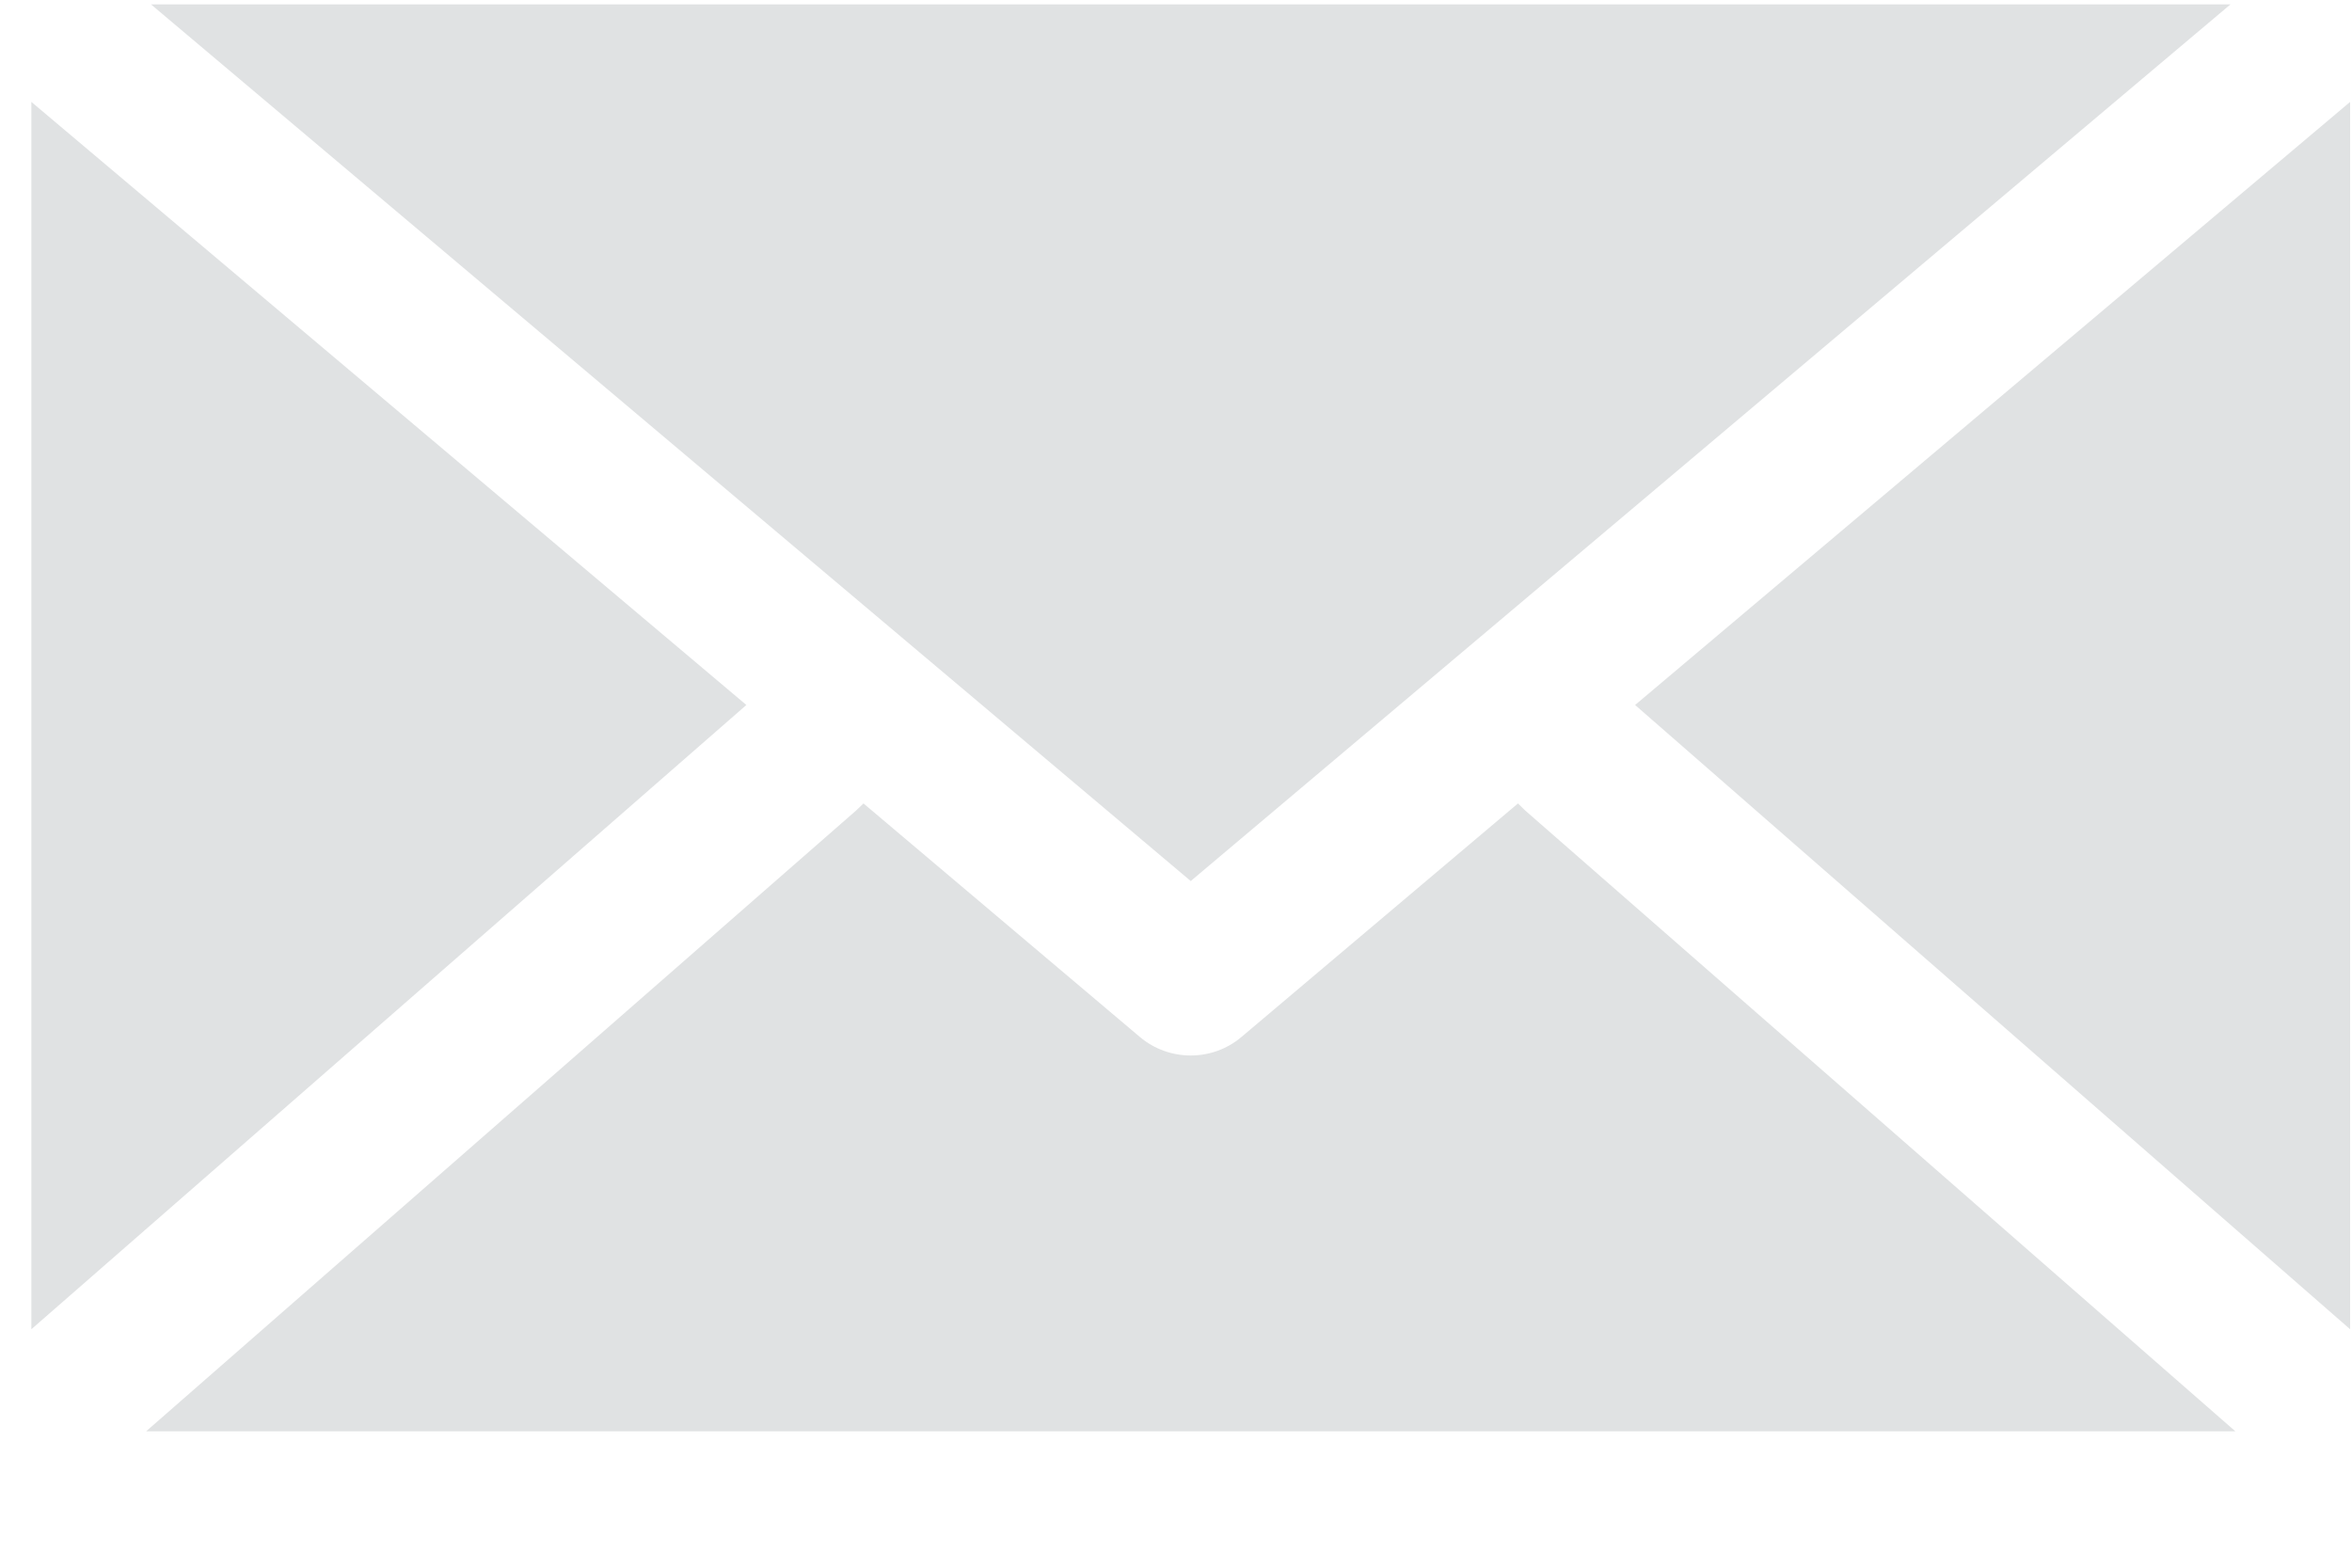 <svg width="15" height="10" viewBox="0 0 15 10" fill="none" xmlns="http://www.w3.org/2000/svg">
<path fill-rule="evenodd" clip-rule="evenodd" d="M5.507 5.125L5.46 5.17L0.932 9.13H14.256L9.727 5.17L9.681 5.125L7.917 6.615C7.732 6.772 7.456 6.772 7.27 6.615L5.507 5.125V5.125ZM14.988 0.65L10.428 4.497L14.988 8.479V0.65ZM0.2 0.65V8.479L4.76 4.497L0.2 0.65ZM0.963 0.028L7.594 5.62L14.225 0.028H0.963Z" fill="#E0E2E3"/>
</svg>
